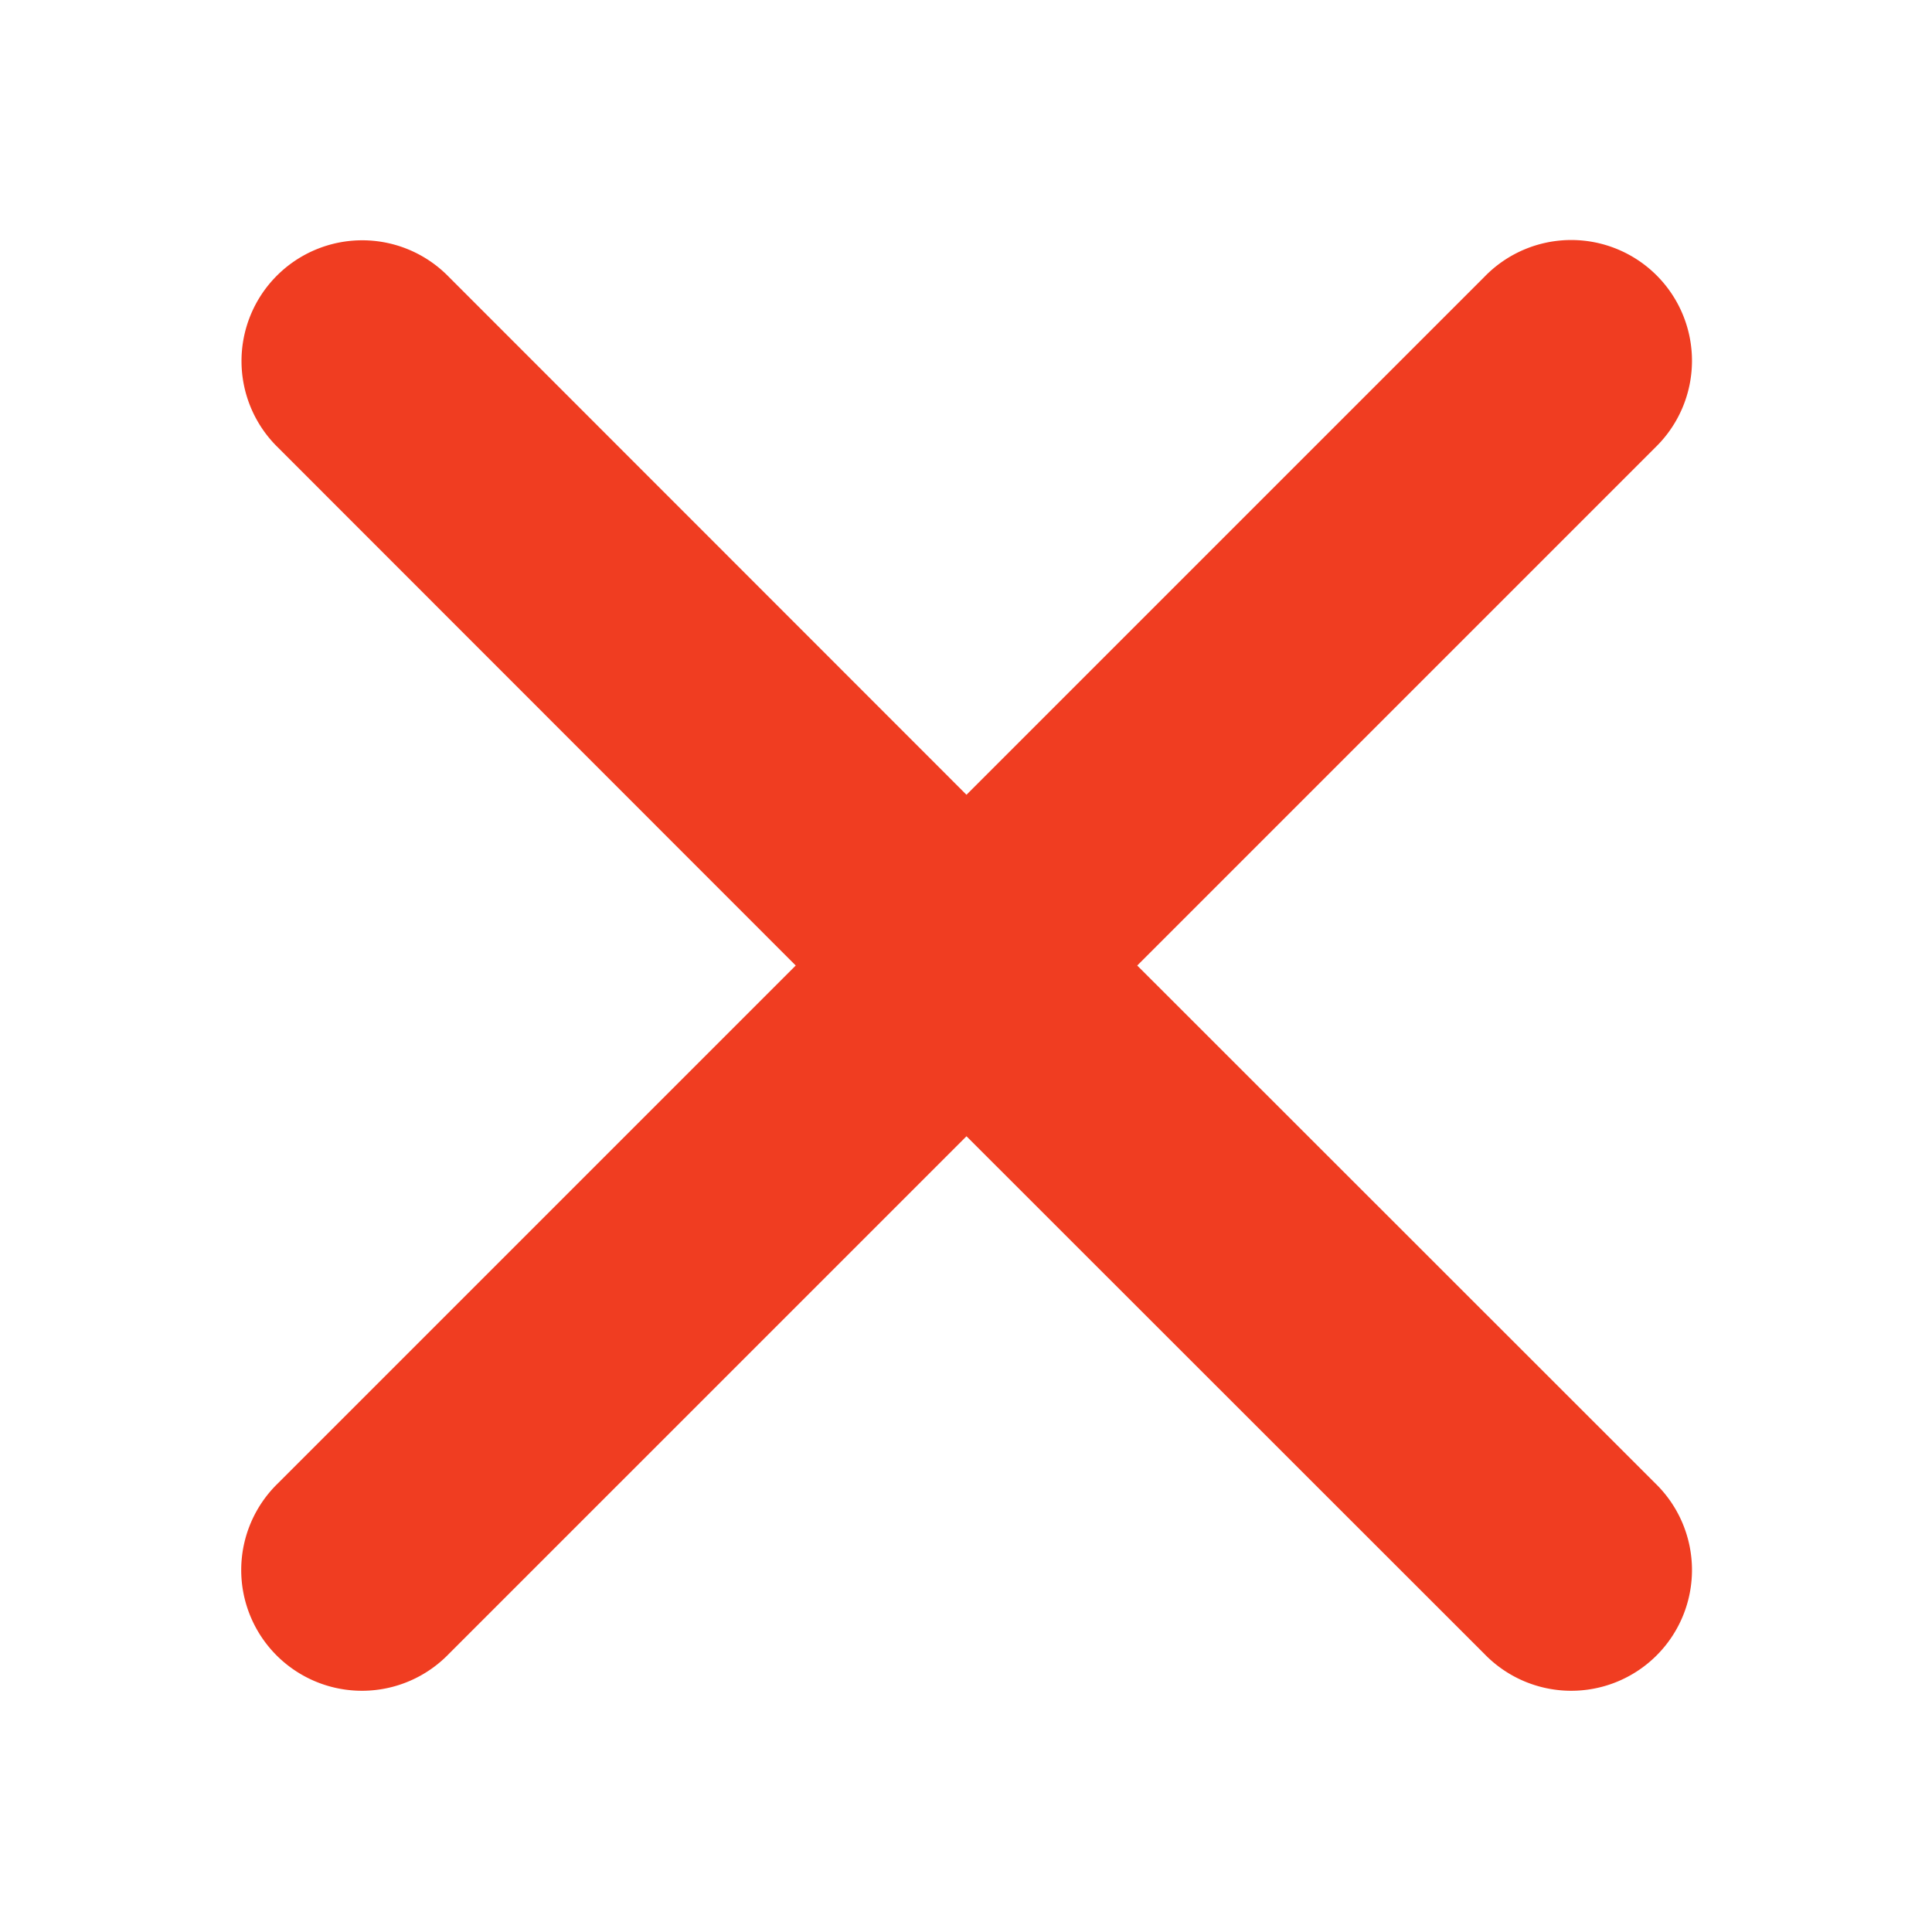 <svg xmlns="http://www.w3.org/2000/svg" width="16" height="16"><path fill="#f03d21" d="M3 1.99a1 1 0 0 0-.697 1.717L6.59 7.996l-4.287 4.287a1 1 0 1 0 1.414 1.414L8.004 9.41l4.289 4.287a1 1 0 1 0 1.414-1.414L9.418 7.996l4.289-4.289a1 1 0 1 0-1.414-1.414L8.004 6.582 3.717 2.293A1 1 0 0 0 3 1.99z"/></svg>